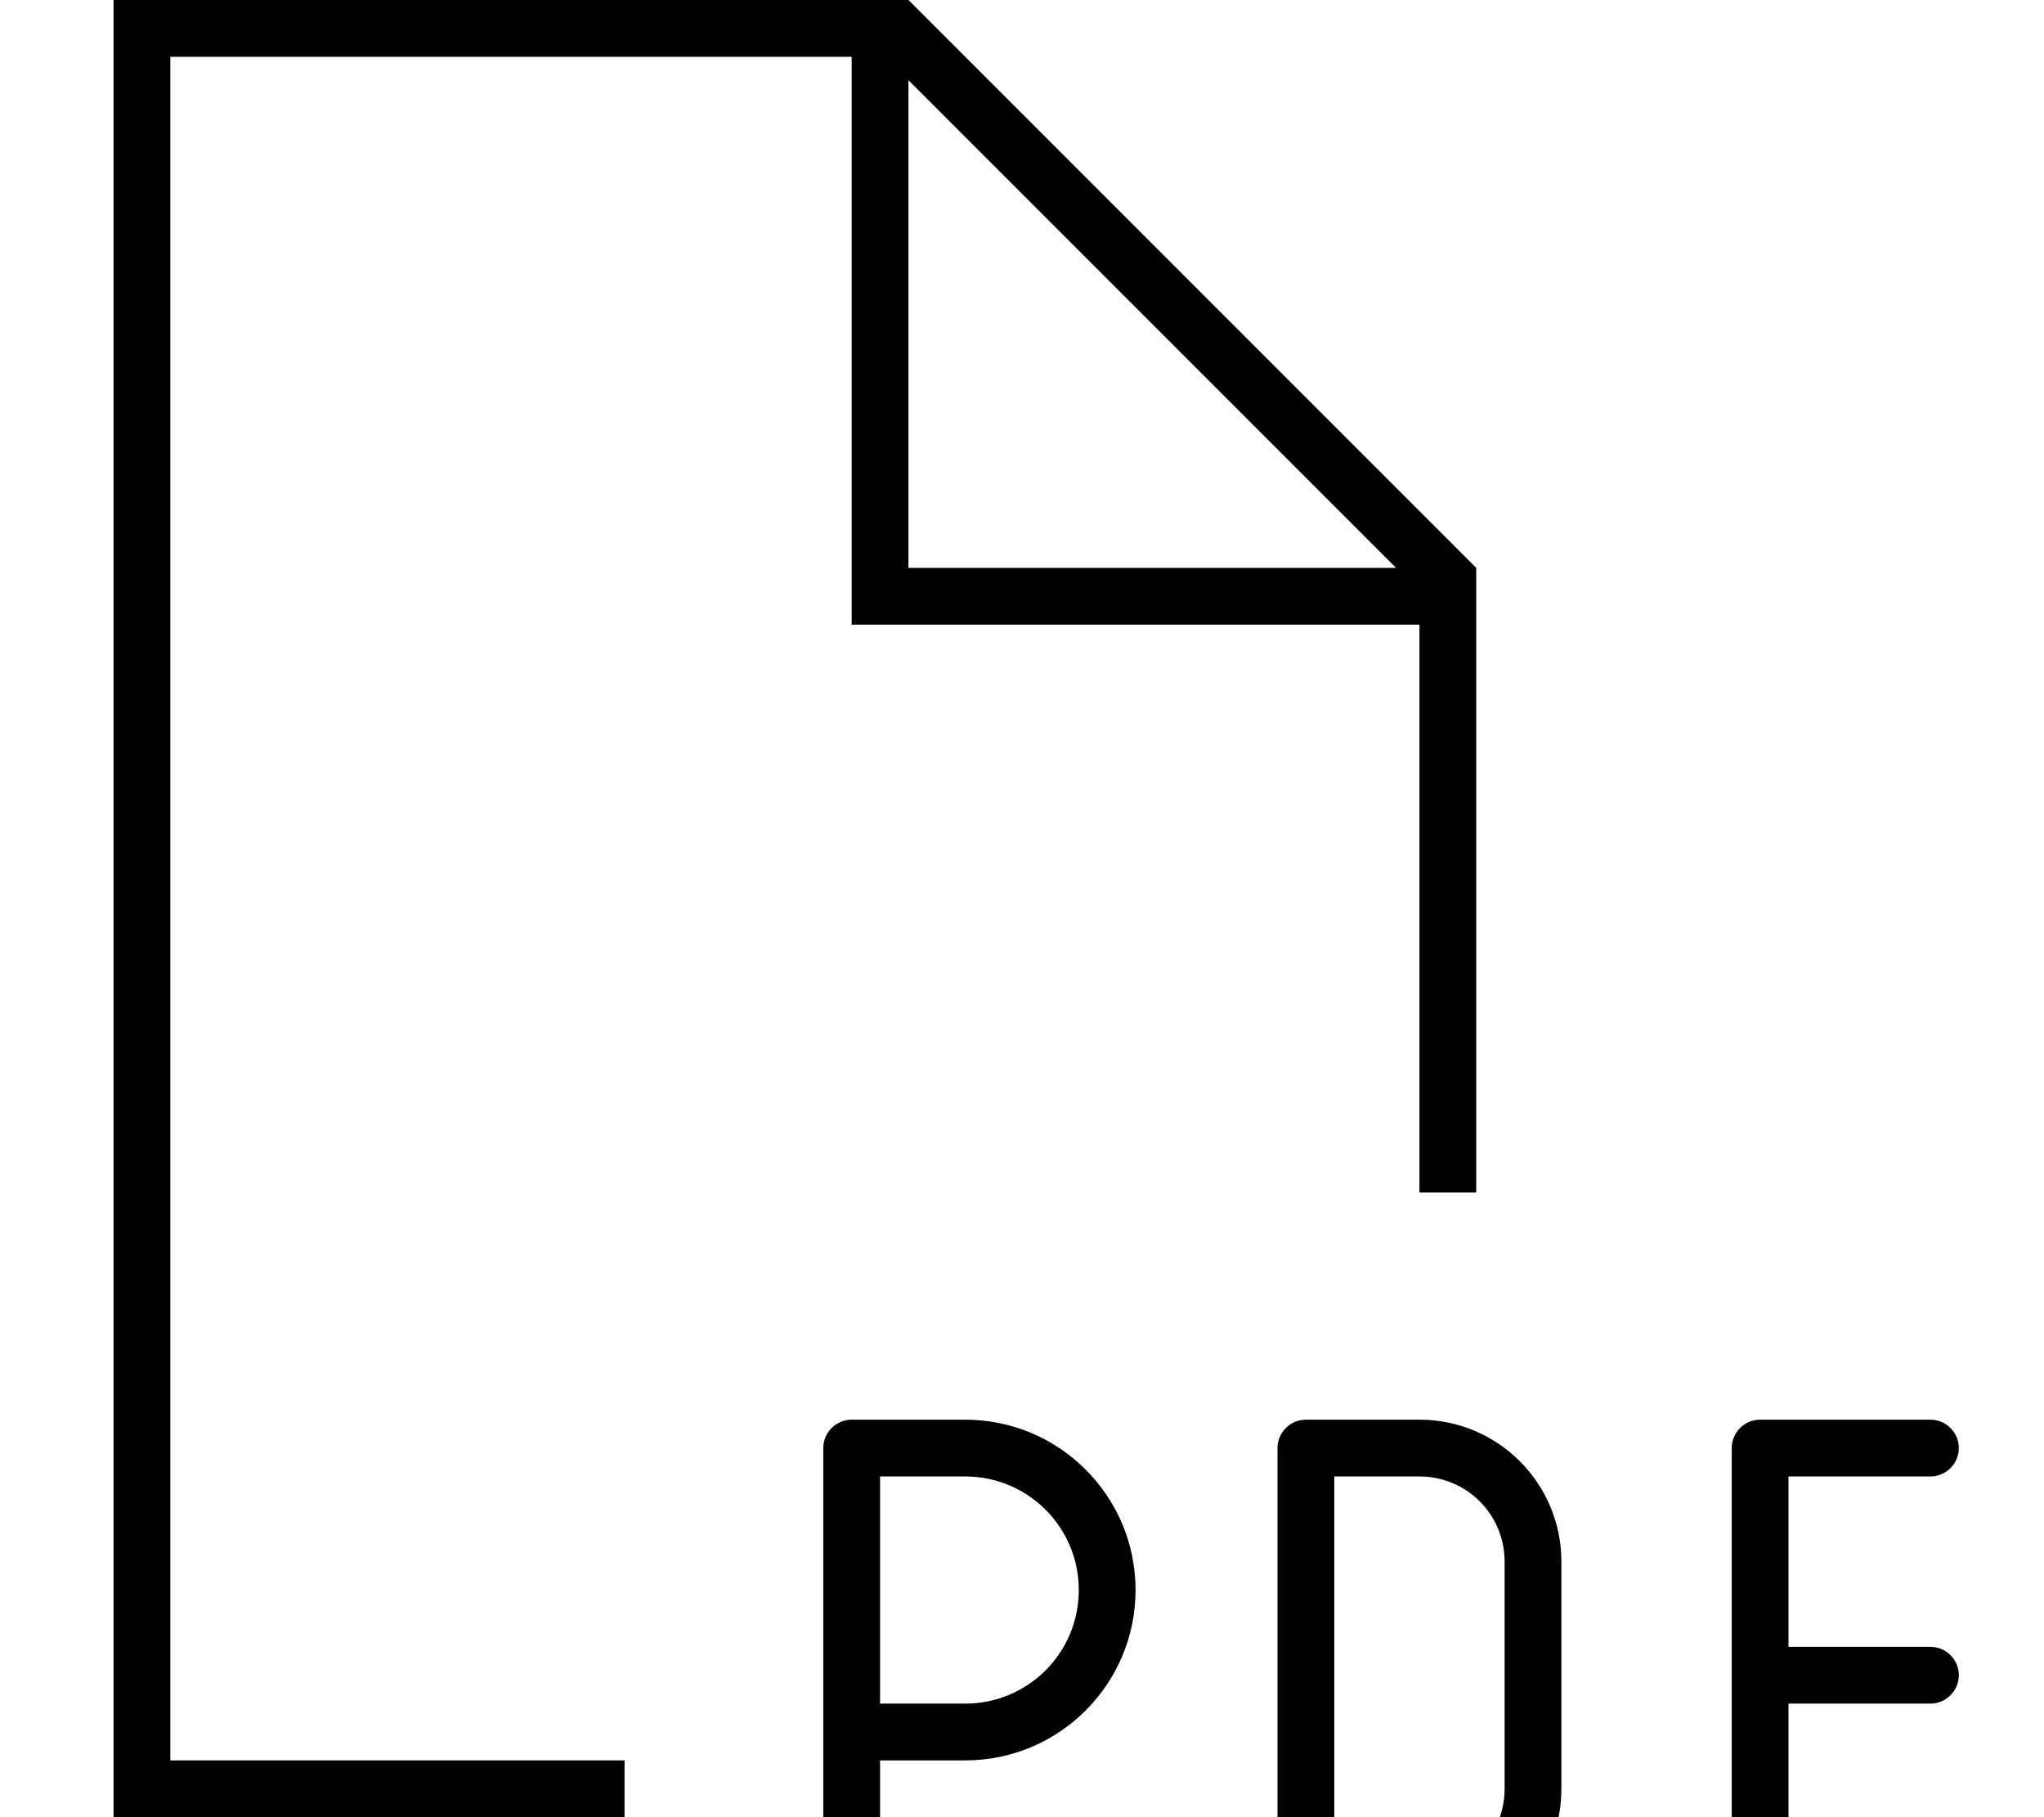 <svg xmlns="http://www.w3.org/2000/svg" viewBox="0 0 576 512"><!--! Font Awesome Pro 7.1.0 by @fontawesome - https://fontawesome.com License - https://fontawesome.com/license (Commercial License) Copyright 2025 Fonticons, Inc. --><path fill="currentColor" d="M48 16l192 0 0 160 160 0 0 160 16 0 0-176-160-160-224 0 0 512 144 0 0-16-128 0 0-480zM393.4 160L256 160 256 22.6 393.4 160zM240 400c-4.4 0-8 3.6-8 8l0 128c0 4.4 3.6 8 8 8s8-3.6 8-8l0-40 24 0c26.5 0 48-21.5 48-48s-21.5-48-48-48l-32 0zm32 80l-24 0 0-64 24 0c17.7 0 32 14.3 32 32s-14.3 32-32 32zm96-80c-4.4 0-8 3.6-8 8l0 128c0 4.4 3.6 8 8 8l32 0c22.1 0 40-17.9 40-40l0-64c0-22.1-17.9-40-40-40l-32 0zm8 128l0-112 24 0c13.3 0 24 10.7 24 24l0 64c0 13.3-10.7 24-24 24l-24 0zM488 408l0 128c0 4.4 3.6 8 8 8s8-3.6 8-8l0-56 40 0c4.4 0 8-3.6 8-8s-3.6-8-8-8l-40 0 0-48 40 0c4.4 0 8-3.6 8-8s-3.6-8-8-8l-48 0c-4.4 0-8 3.6-8 8z"/></svg>